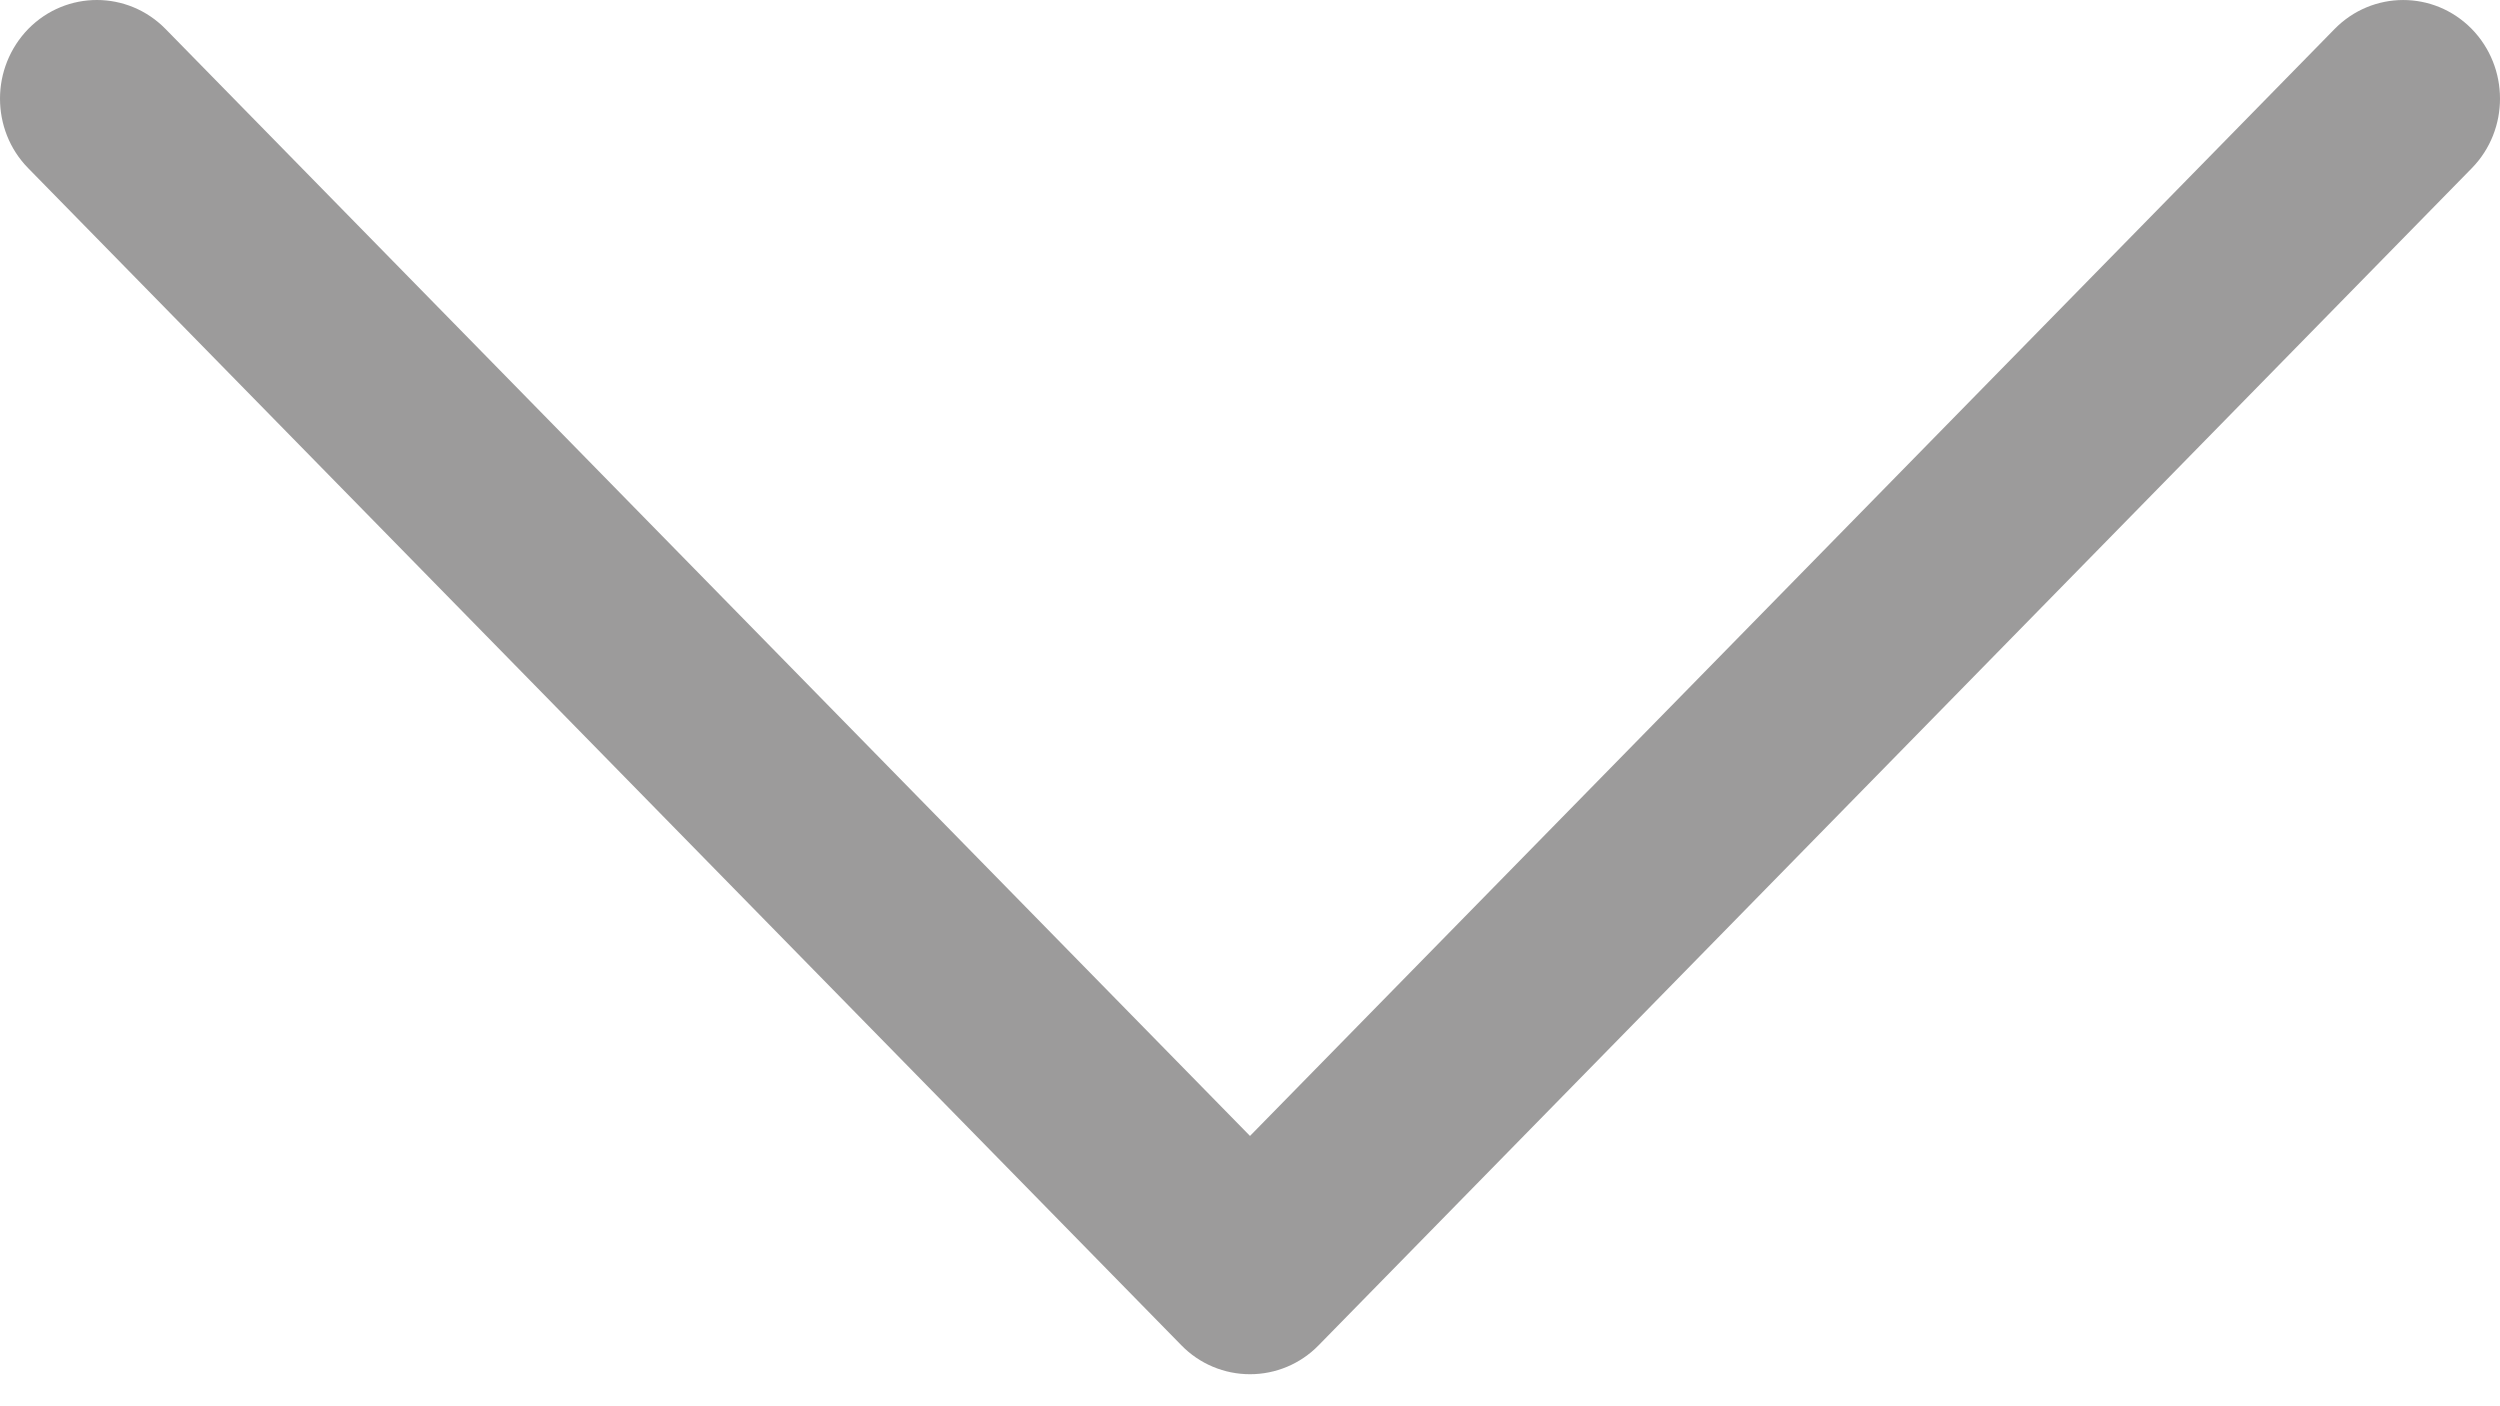 <svg width="16" height="9" viewBox="0 0 16 9" fill="none" xmlns="http://www.w3.org/2000/svg">
<path d="M8.439 8.61L15.819 1.077C16.061 0.83 16.06 0.431 15.818 0.184C15.575 -0.062 15.183 -0.061 14.941 0.186L8 7.27L1.059 0.185C0.817 -0.061 0.425 -0.062 0.182 0.184C0.061 0.308 0 0.47 0 0.631C0 0.793 0.06 0.954 0.181 1.077L7.561 8.61C7.677 8.729 7.835 8.795 8 8.795C8.165 8.795 8.323 8.729 8.439 8.61Z" fill="#484747" fill-opacity="0.54"/>
</svg>

